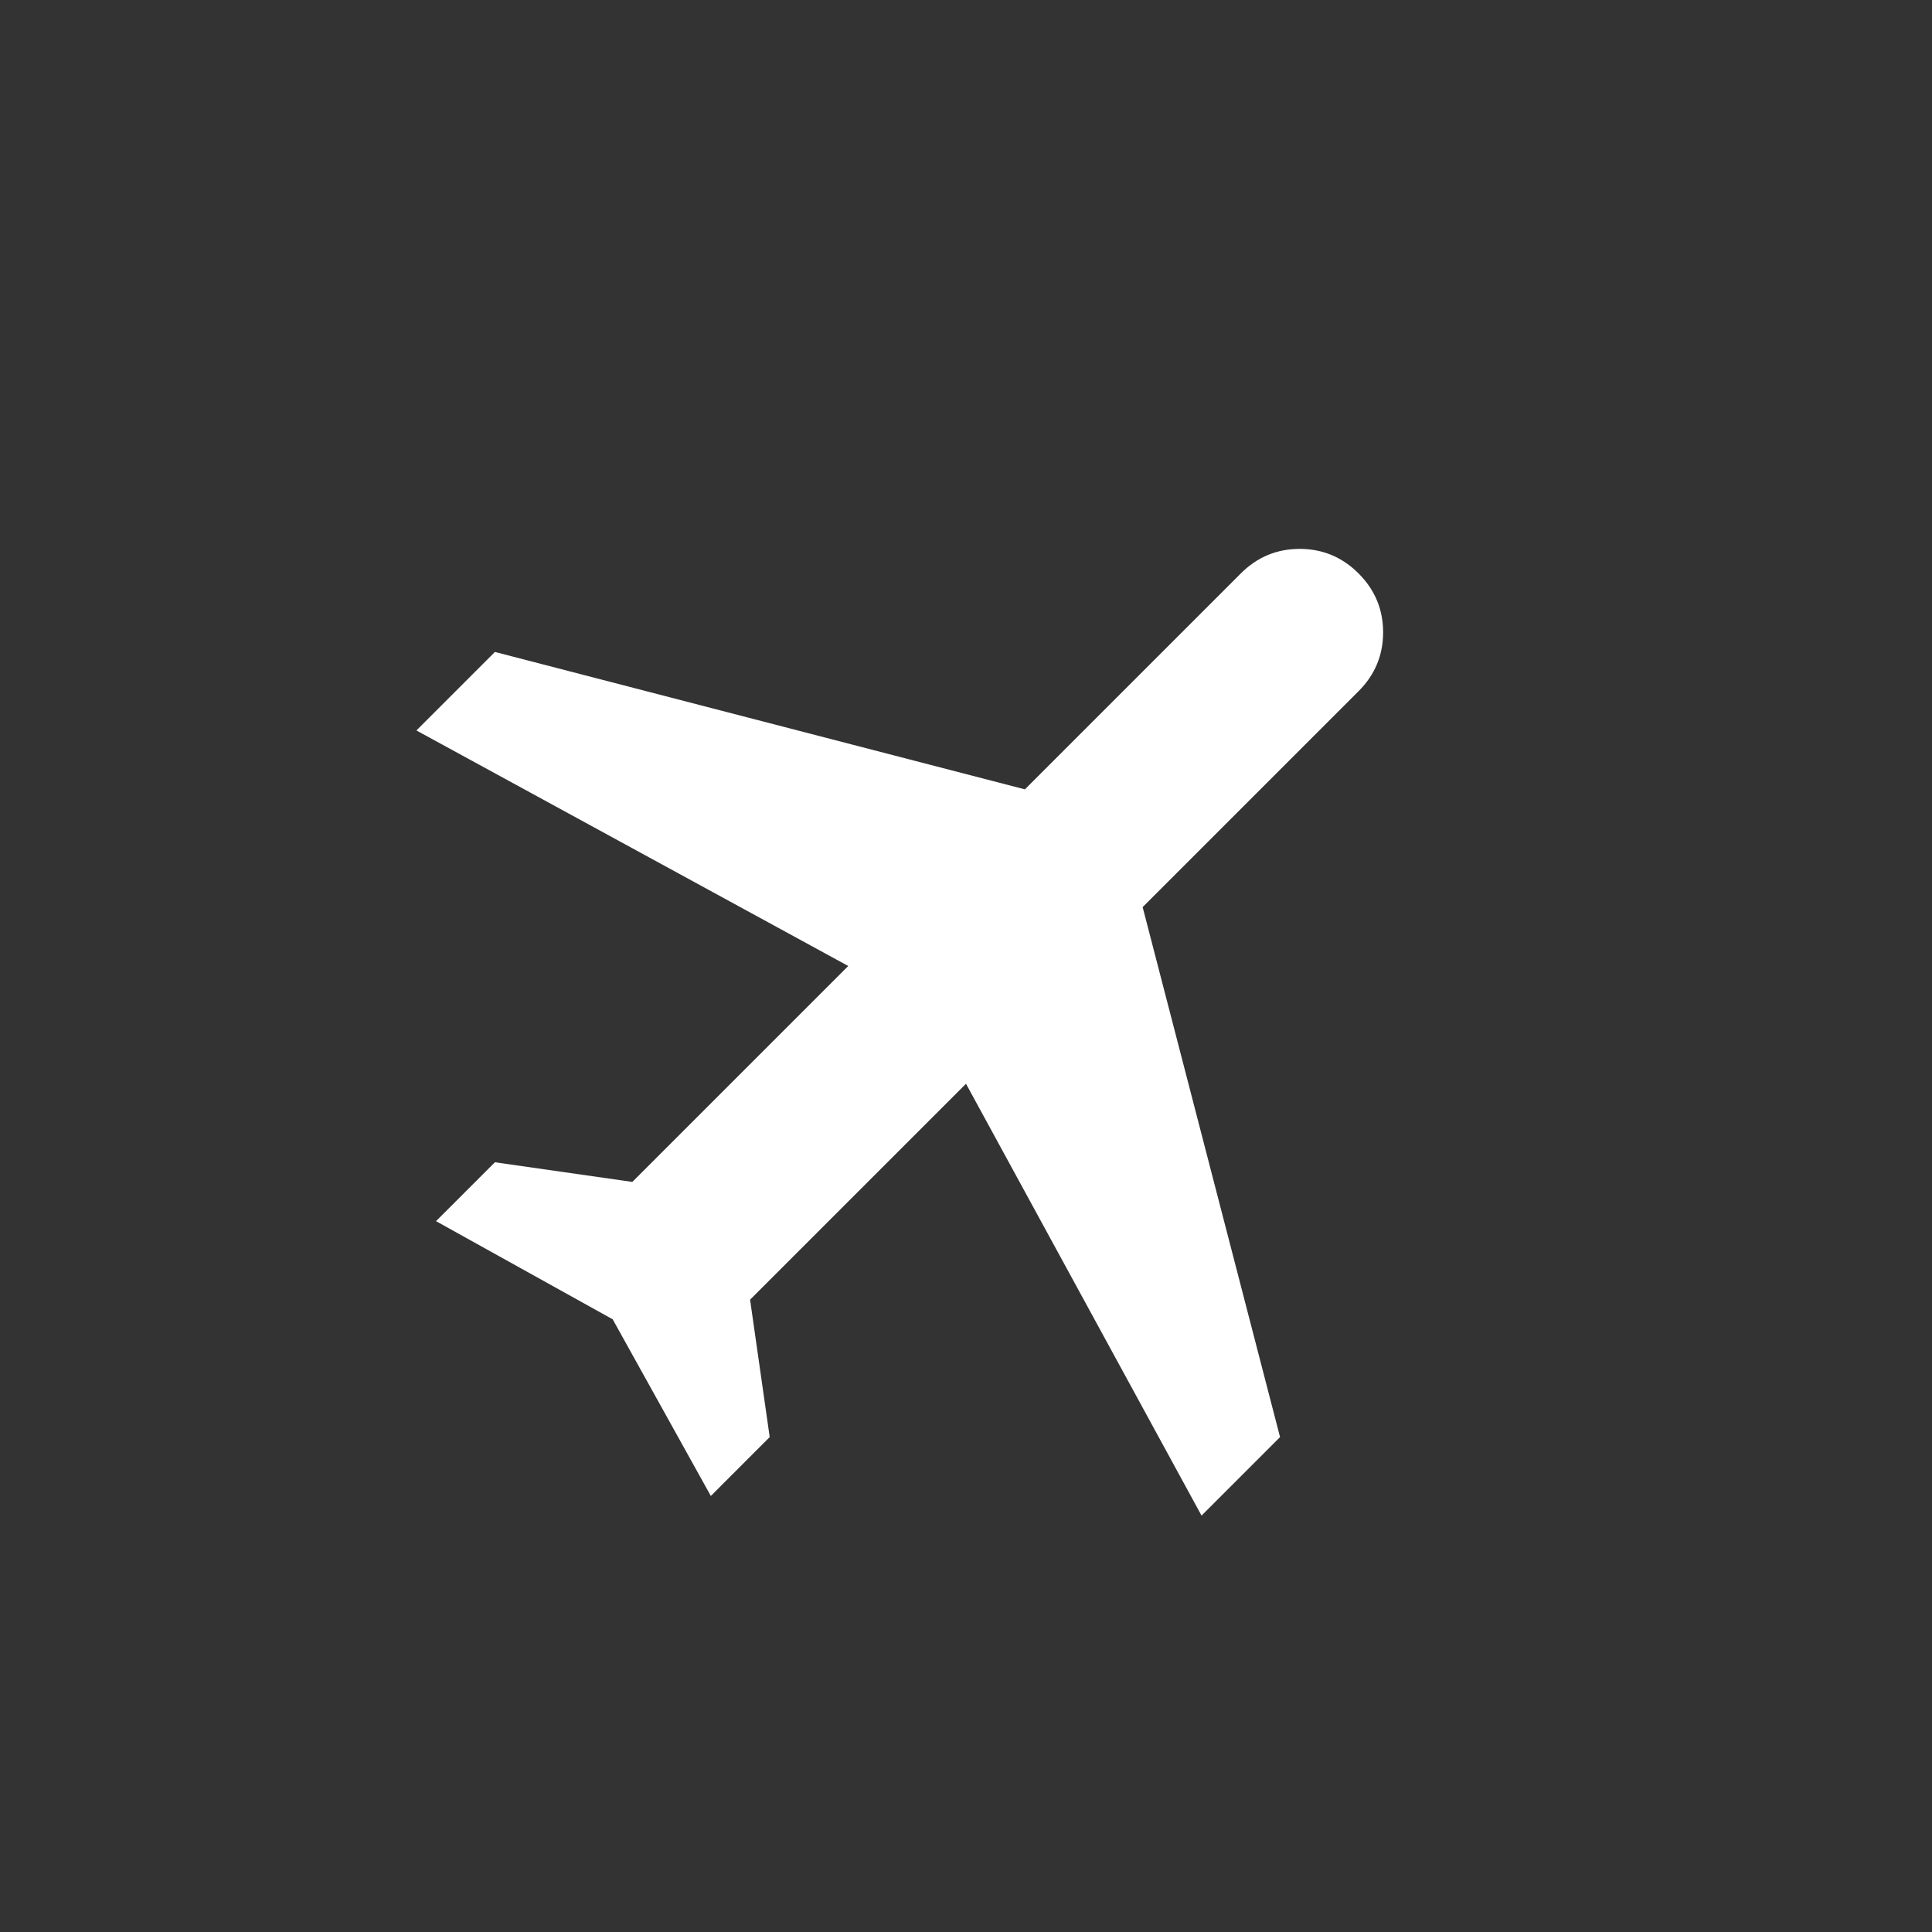 <svg width="58" height="58" viewBox="0 0 58 58" fill="none" xmlns="http://www.w3.org/2000/svg">
<rect x="0" y="0" width="58" height="58" fill="#333333" stroke="none"/>
<g clip-path="url(#clip0_1698_2236)">
<path d="M13.09 36.66L14.858 34.892L18.983 35.482L25.465 29L12.501 21.929L14.858 19.572L30.768 23.697L37.25 17.215C37.741 16.724 38.33 16.478 39.017 16.478C39.705 16.478 40.294 16.724 40.785 17.215C41.276 17.706 41.522 18.295 41.522 18.983C41.522 19.67 41.276 20.259 40.785 20.75L34.303 27.232L38.428 43.142L36.071 45.499L29 32.535L22.518 39.017L23.107 43.142L21.34 44.91L18.393 39.606L13.09 36.66Z" fill="white"/>
</g>
<defs>
<clipPath id="clip0_1698_2236">
<rect width="40" height="40" fill="white" transform="translate(29 0.719) rotate(45)"/>
</clipPath>
</defs>
</svg>
